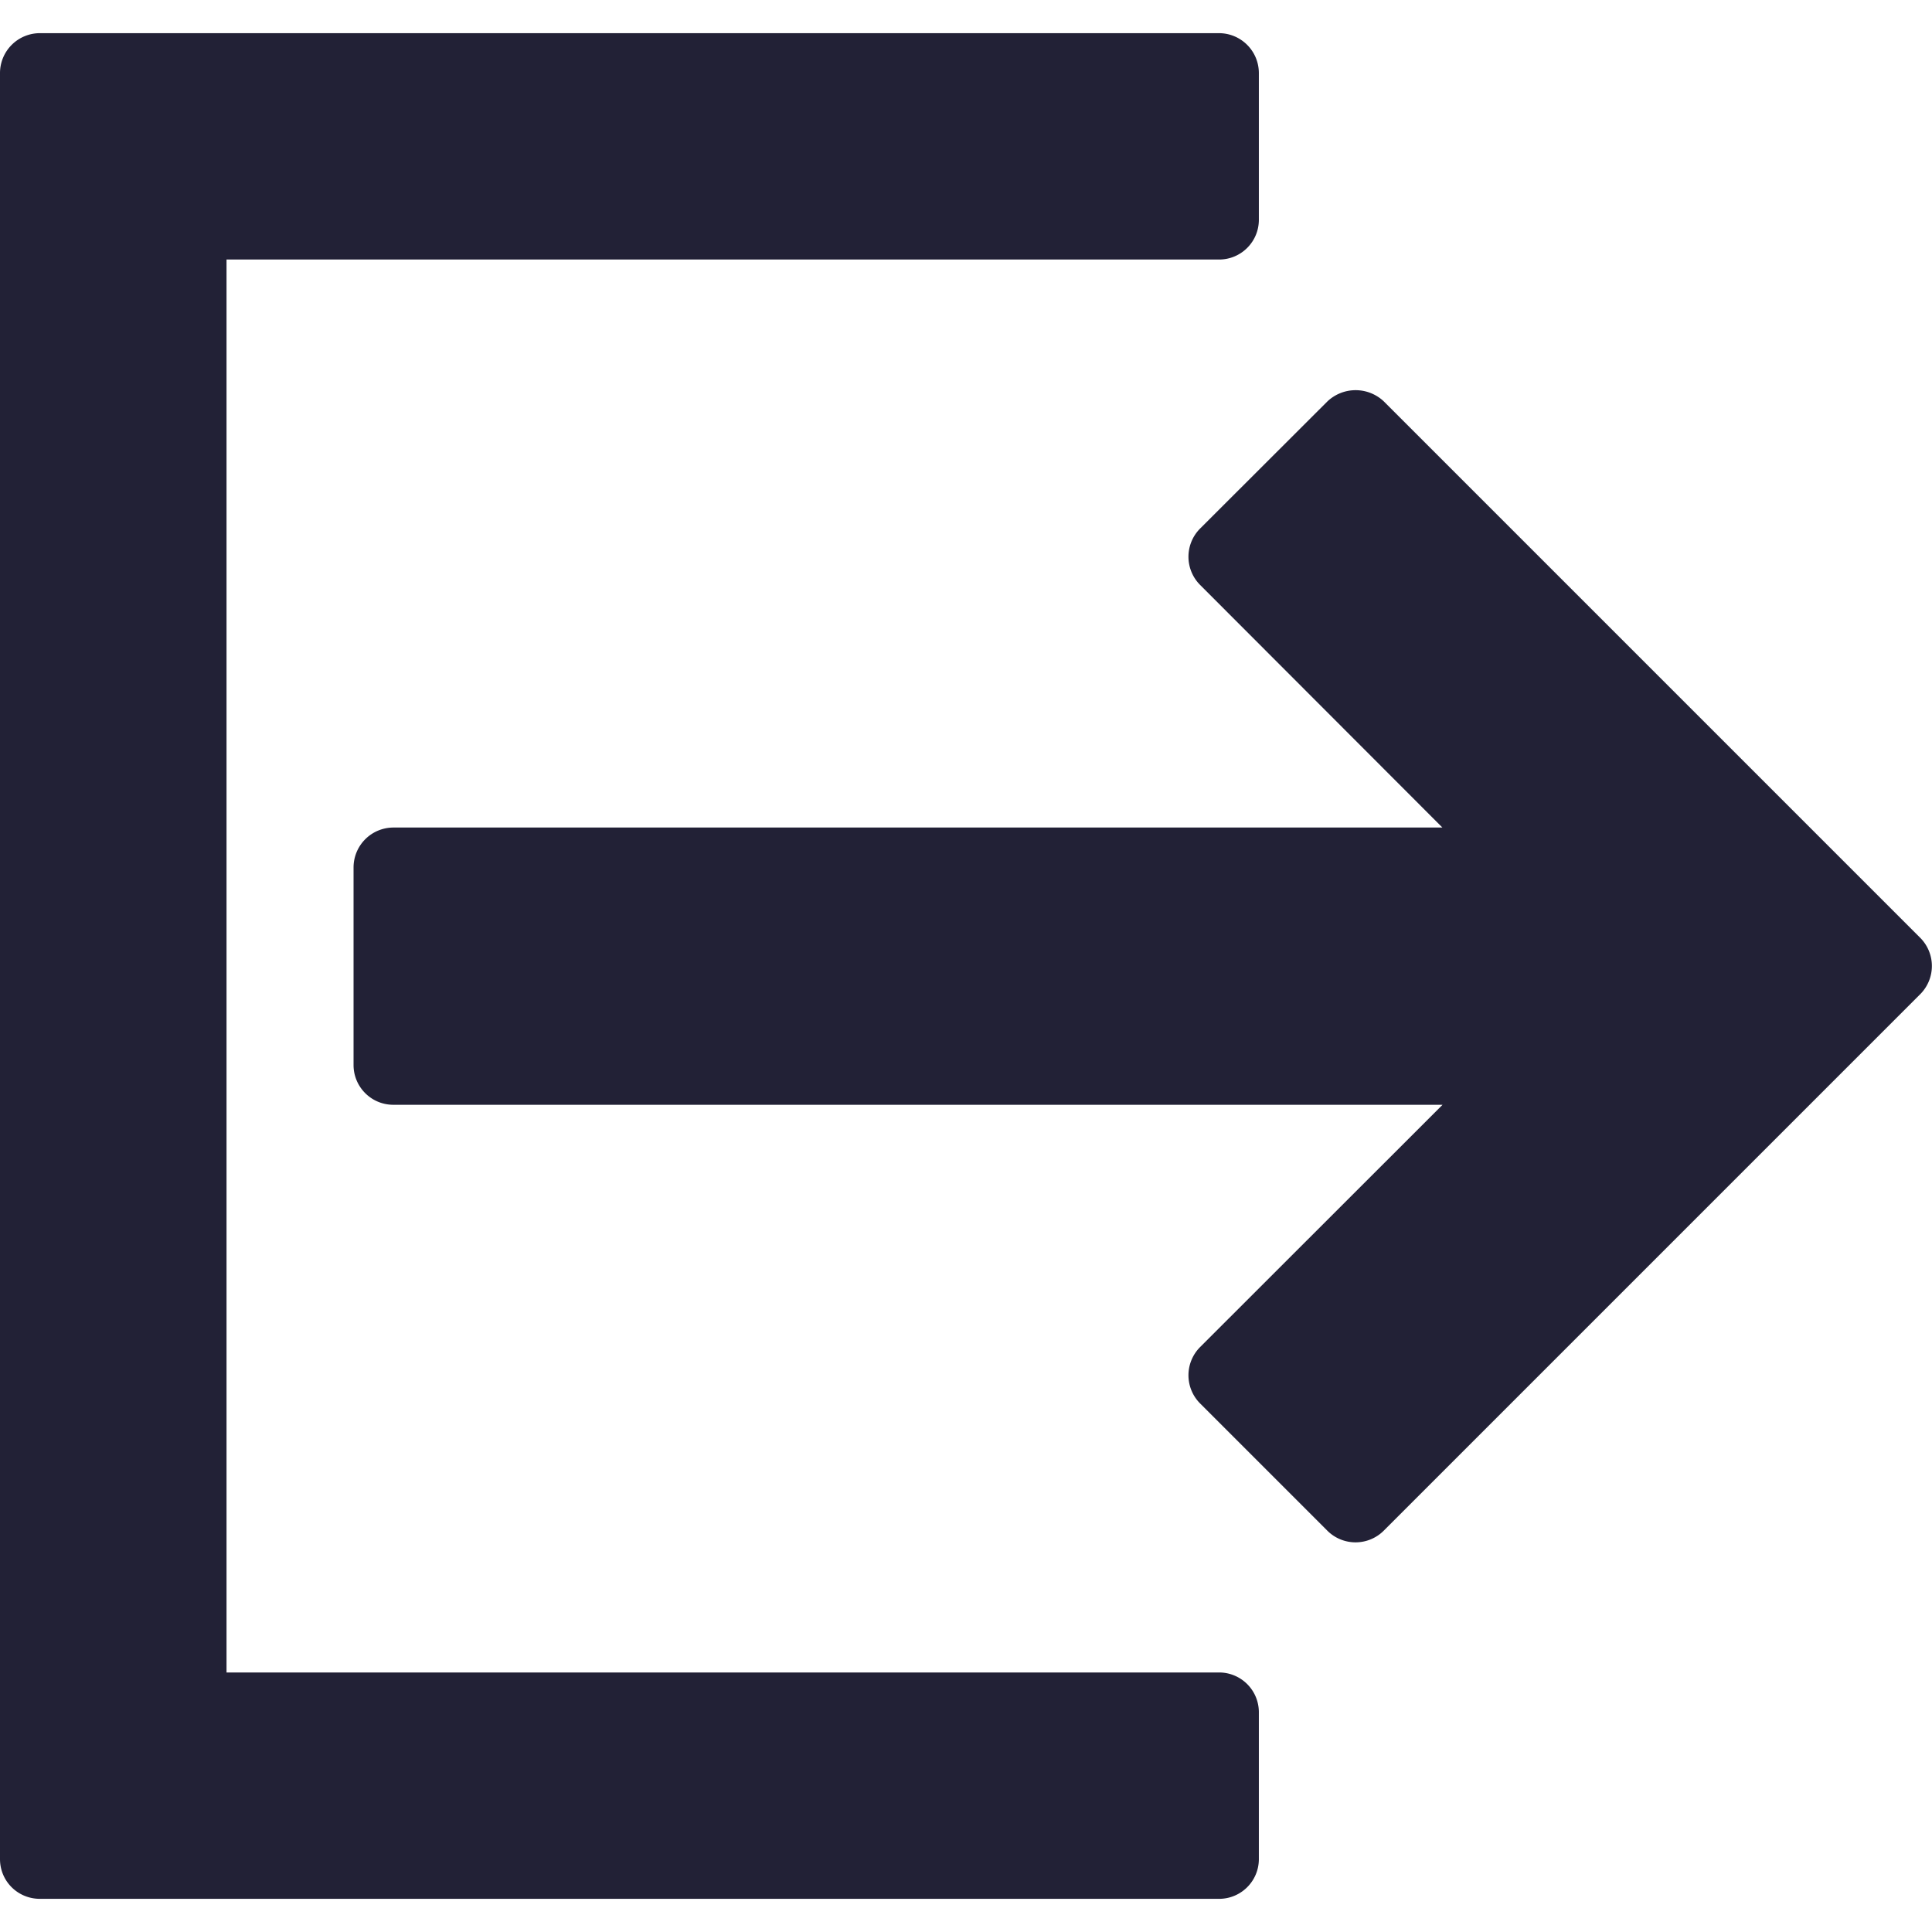 <svg xmlns="http://www.w3.org/2000/svg" width="12" height="12" viewBox="0 0 12 12"><g><g clip-path="url(#clip-a040538d-a6d2-4680-971e-057cd608bf3d)"><g><g><path fill="#222136" d="M7.572 10.388H1.407V1.612h6.165c.136 0 .247-.11.247-.247V.453a.248.248 0 0 0-.247-.247H.248A.248.248 0 0 0 0 .453v11.094c0 .137.11.247.248.247h7.324c.136 0 .247-.11.247-.247v-.912a.247.247 0 0 0-.247-.247z"/></g><g><path fill="#222136" d="M11.927 5.825L8.595 2.493a.255.255 0 0 0-.35 0l-.791.79a.248.248 0 0 0 0 .35L8.959 5.14H2.443a.248.248 0 0 0-.247.248v1.227c0 .136.11.247.247.247H8.96L7.454 8.367a.248.248 0 0 0 0 .35l.79.79a.248.248 0 0 0 .351 0l3.332-3.332a.248.248 0 0 0 0-.35z"/></g></g></g></g></svg>